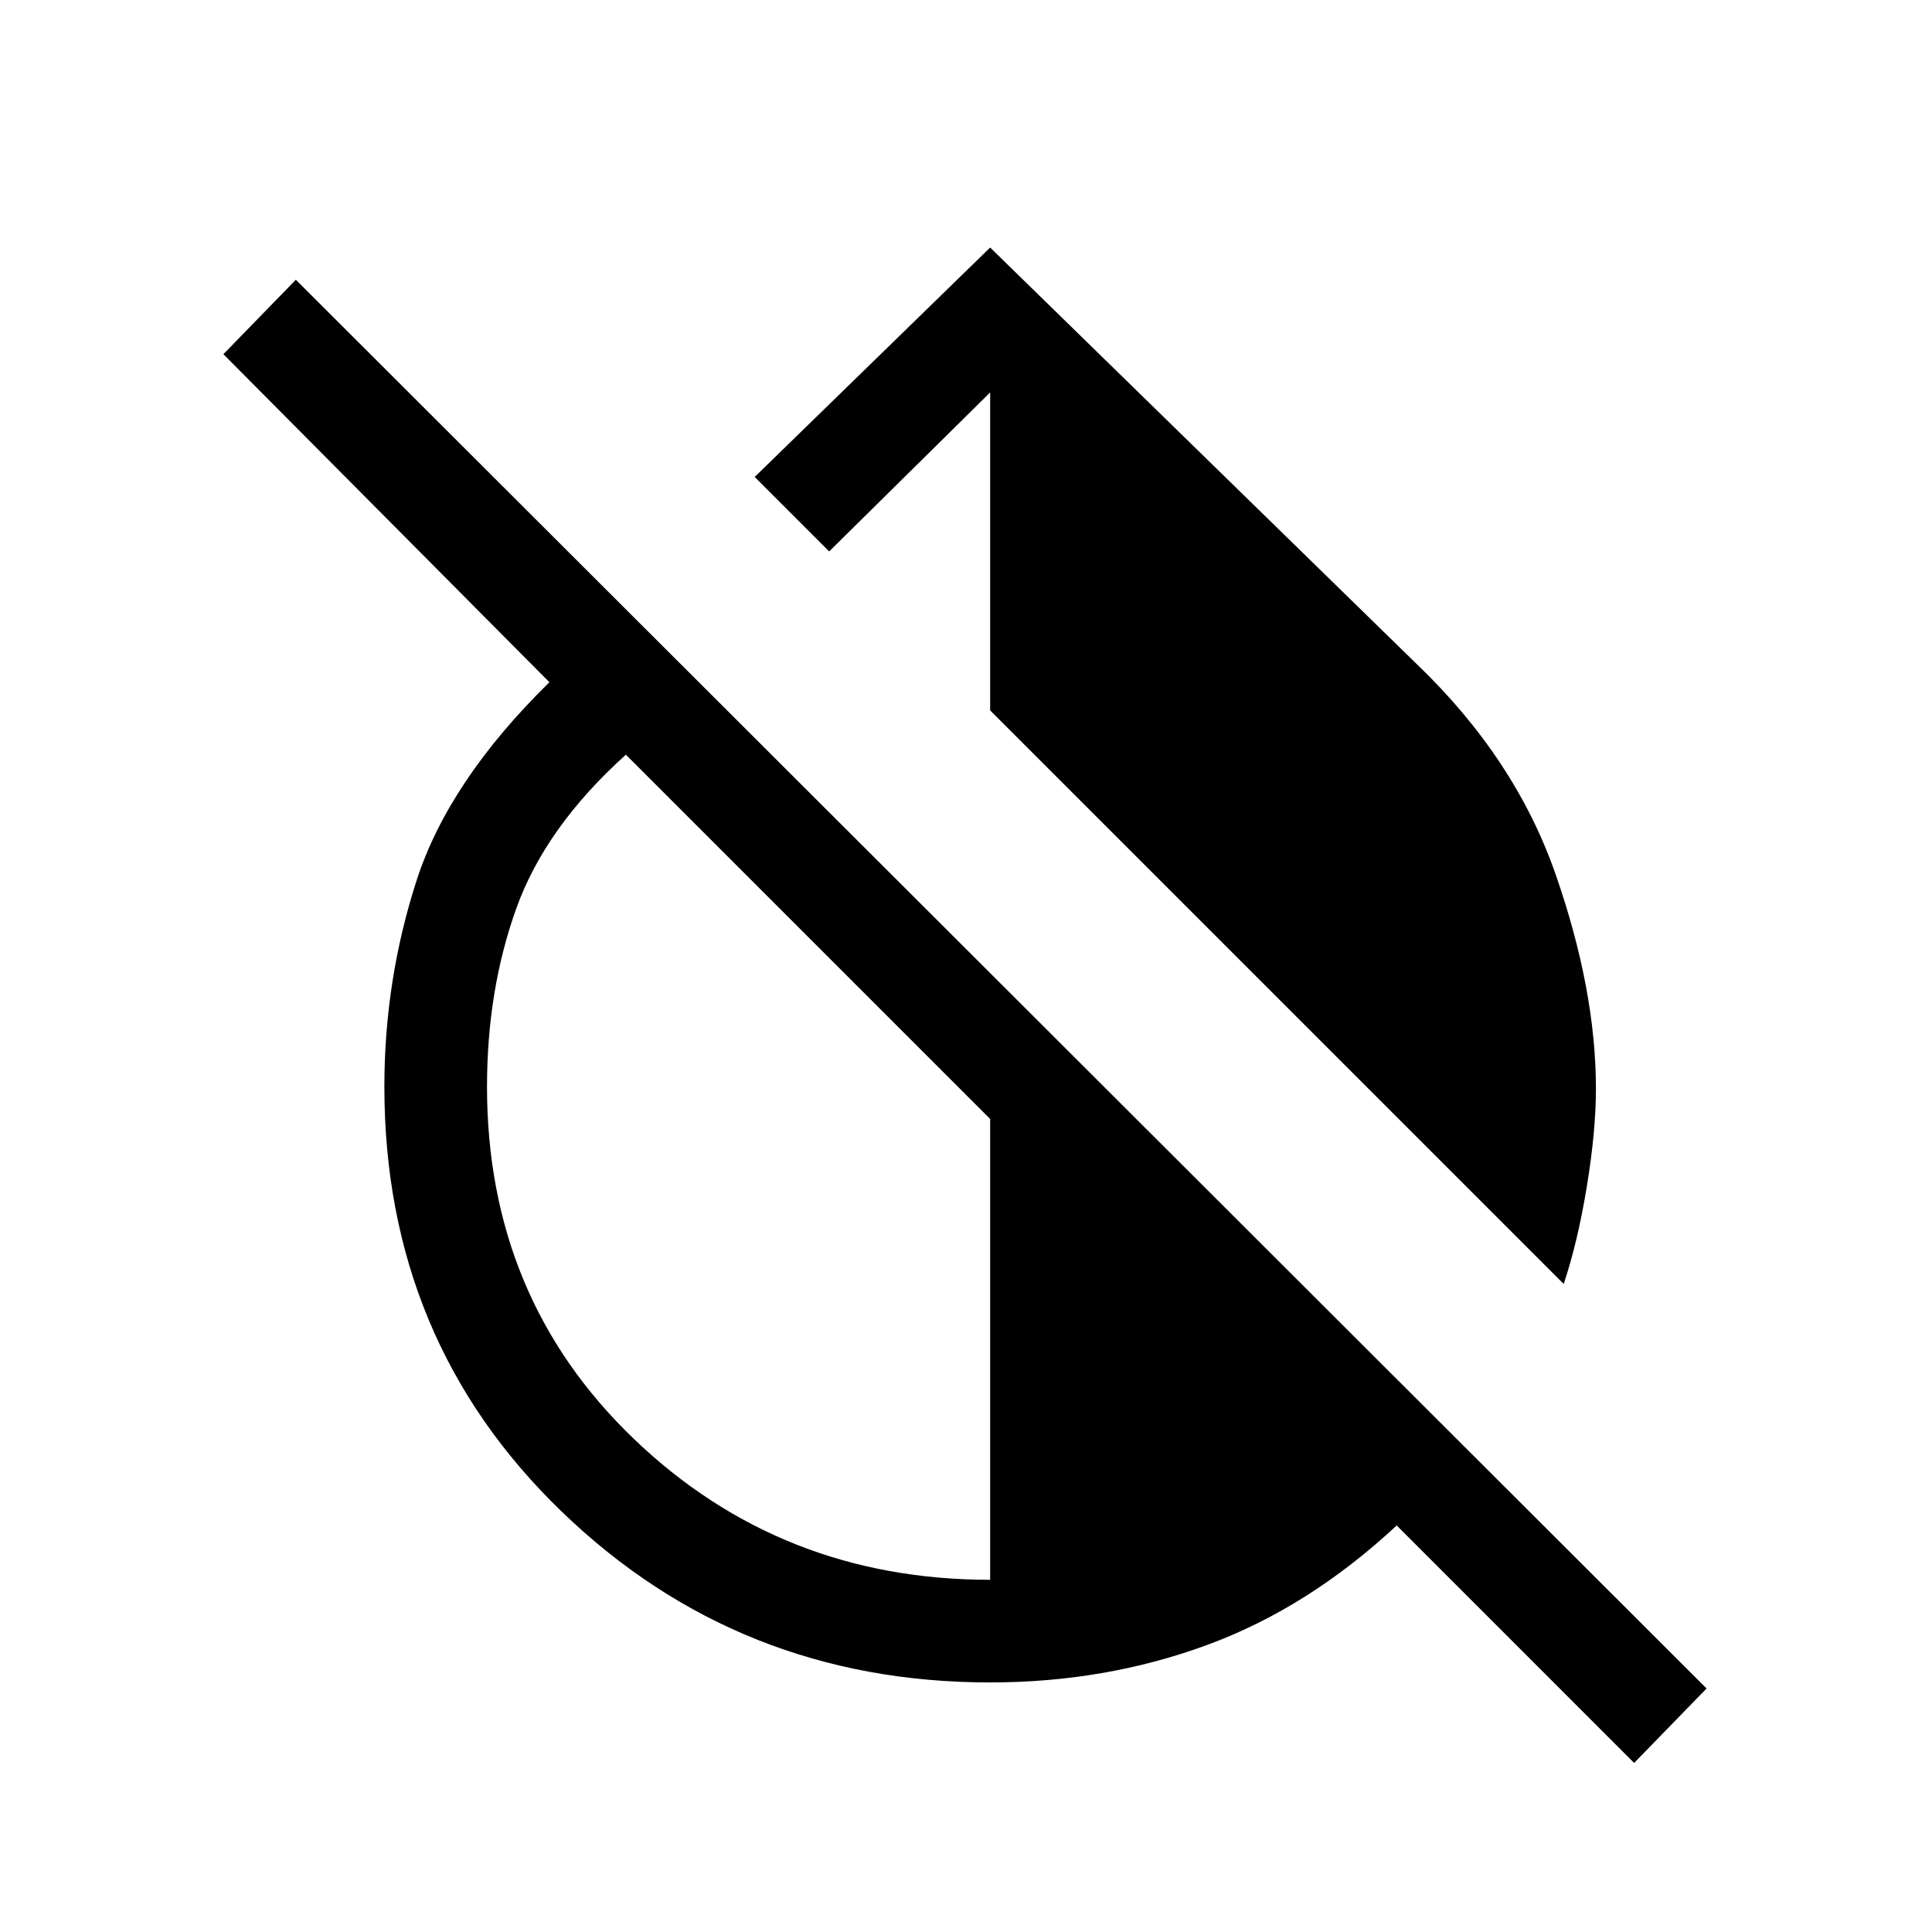 <svg xmlns="http://www.w3.org/2000/svg" height="40" width="40"><path d="M32.375 26.583 20.5 14.708V8.125L17.167 11.417L15.625 9.875L20.5 5.125L29.333 13.75Q31.375 15.708 32.208 18.104Q33.042 20.5 33.042 22.542Q33.042 23.417 32.854 24.562Q32.667 25.708 32.375 26.583ZM33.833 36.5 28.917 31.583Q27.083 33.292 24.979 34.062Q22.875 34.833 20.5 34.833Q15.292 34.833 11.625 31.292Q7.958 27.75 7.958 22.5Q7.958 20.292 8.625 18.229Q9.292 16.167 11.375 14.125L4.625 7.333L6.125 5.792L35.333 34.958ZM20.5 32.708V23.167L12.958 15.625Q11.292 17.125 10.688 18.812Q10.083 20.5 10.083 22.5Q10.083 26.875 13.125 29.792Q16.167 32.708 20.5 32.708Z"/></svg>